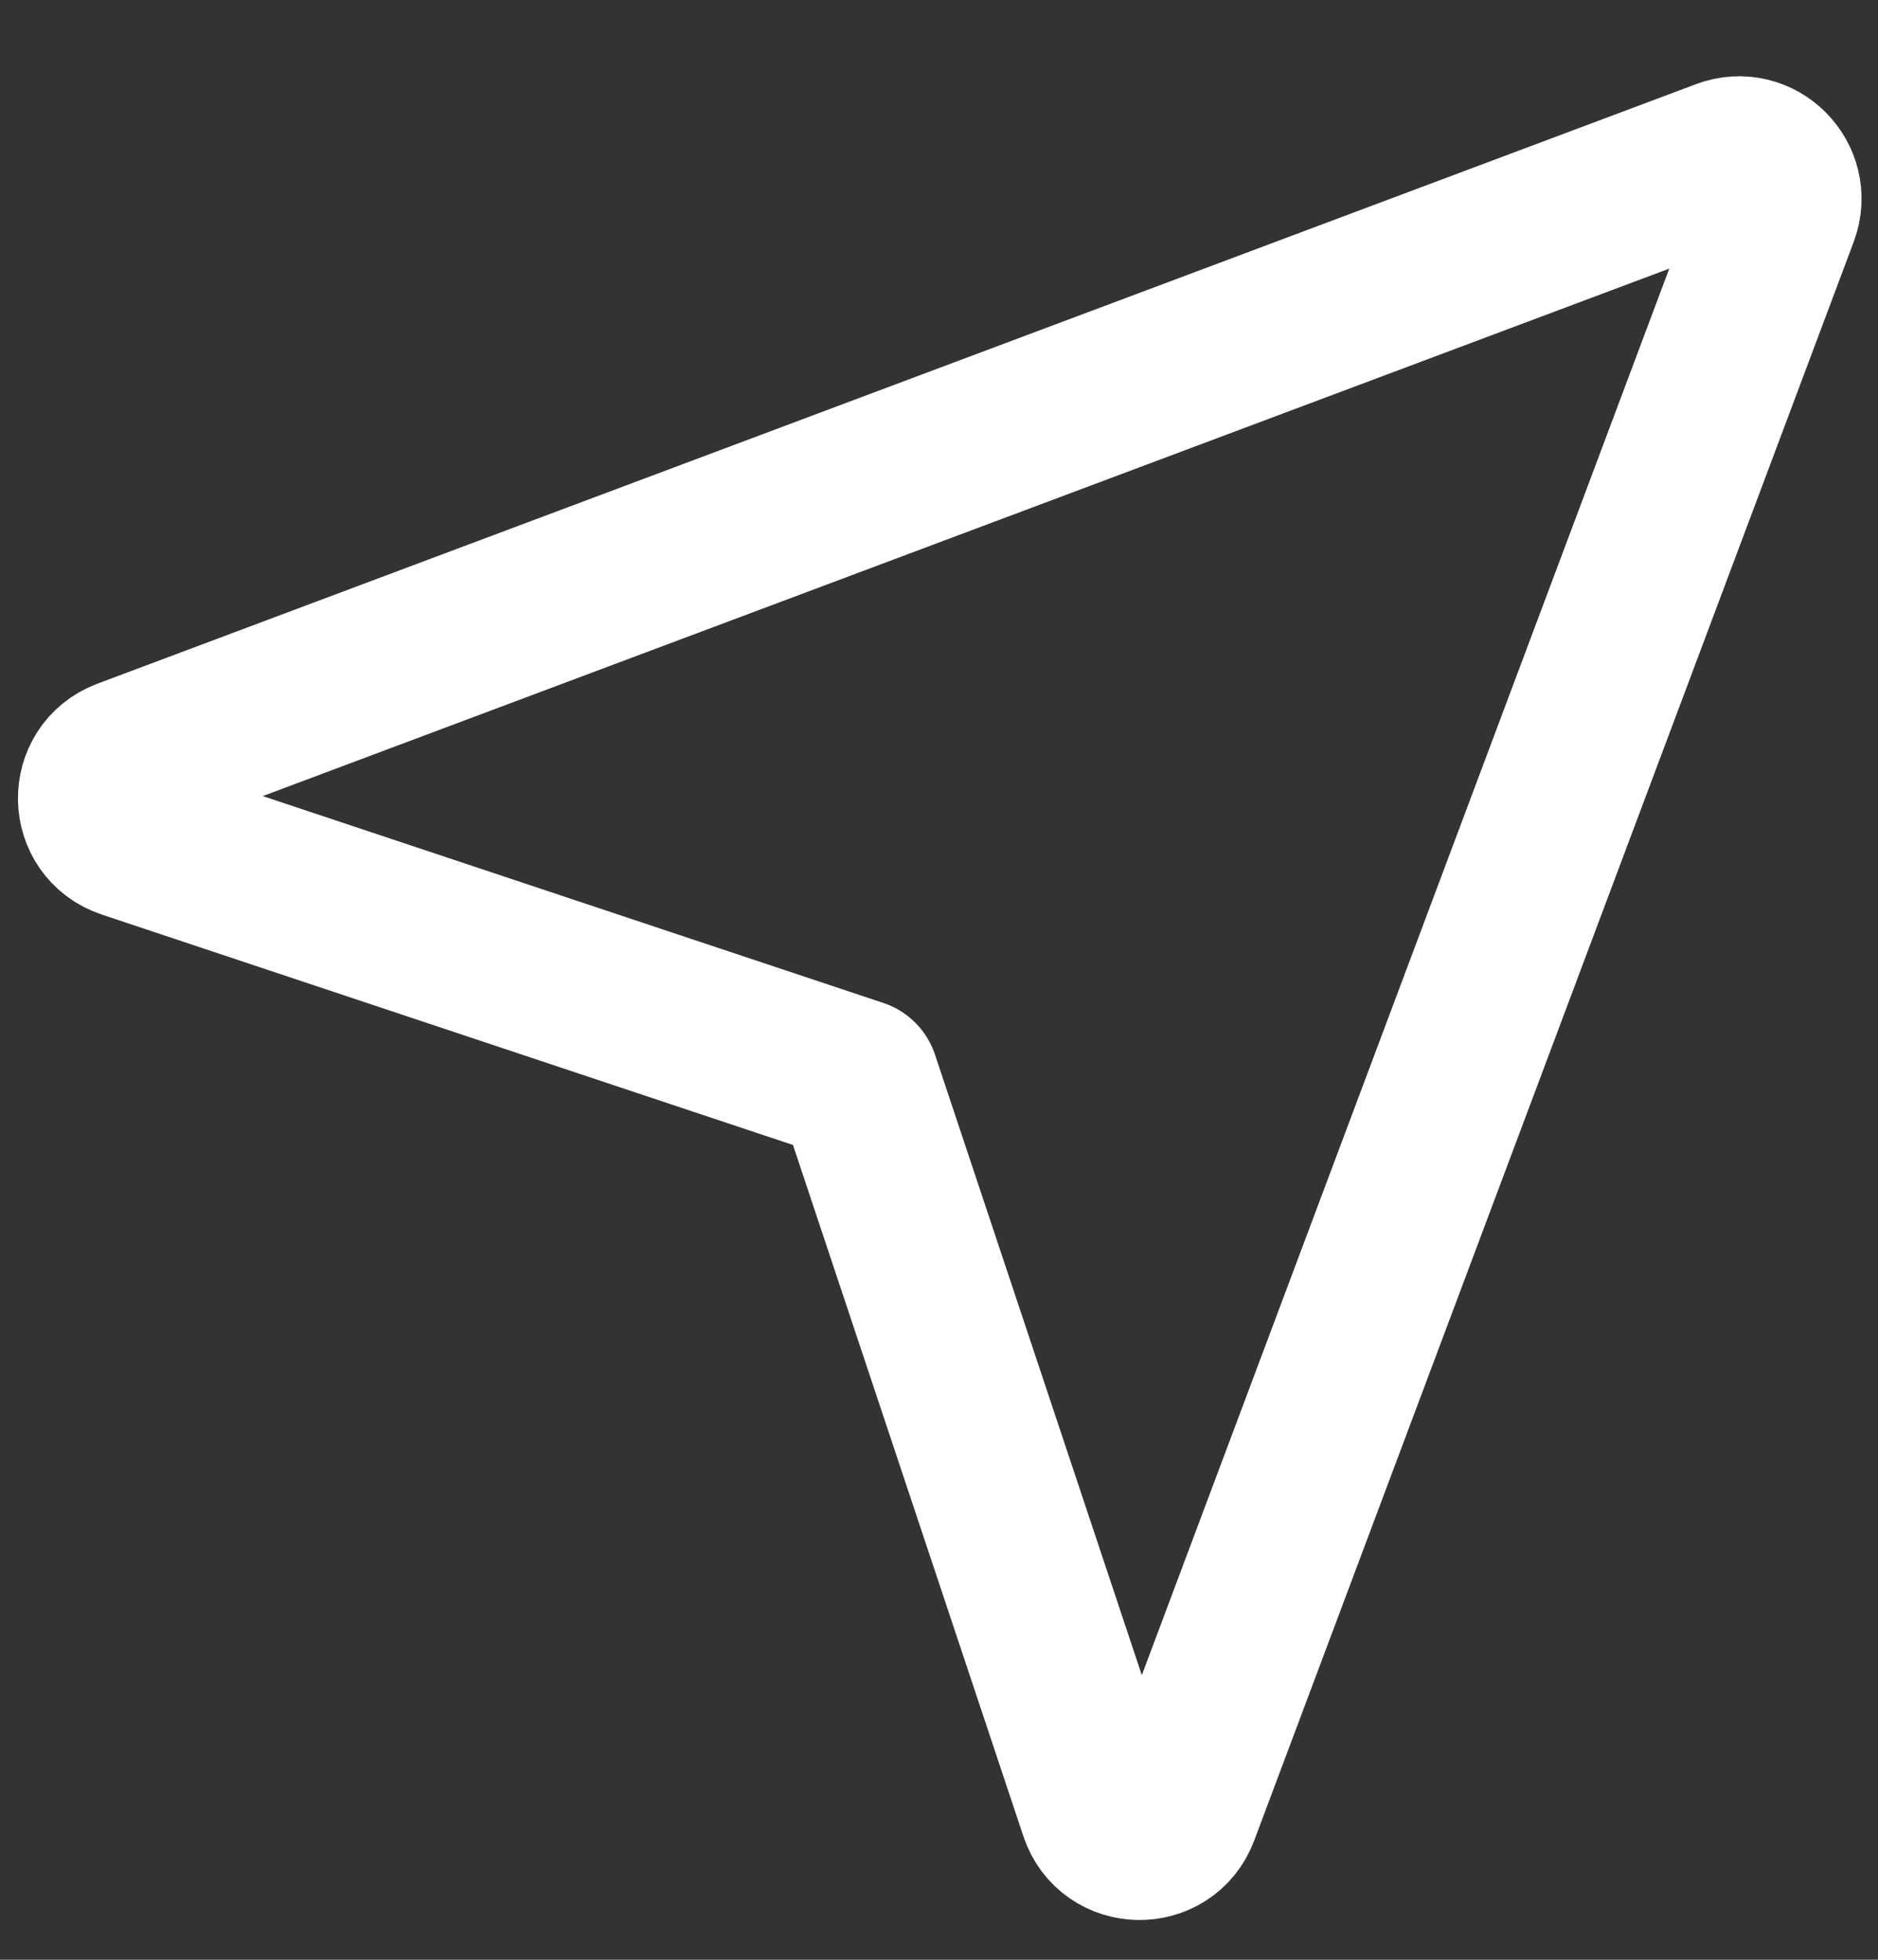 <svg width="23" height="24" viewBox="0 0 23 24" fill="none" xmlns="http://www.w3.org/2000/svg">
<rect x="0" y="0" width="23" height="24" fill="#333333" stroke="none"/>
<path fill-rule="evenodd" clip-rule="evenodd" d="M21.122 1.967C21.524 1.816 21.916 2.209 21.766 2.611L14.424 22.189C14.259 22.63 13.63 22.618 13.482 22.171L10.502 13.231L1.562 10.251C1.115 10.102 1.103 9.474 1.544 9.309L21.122 1.967Z" stroke="white" stroke-width="2" stroke-linecap="round" stroke-linejoin="round"/>
</svg>
